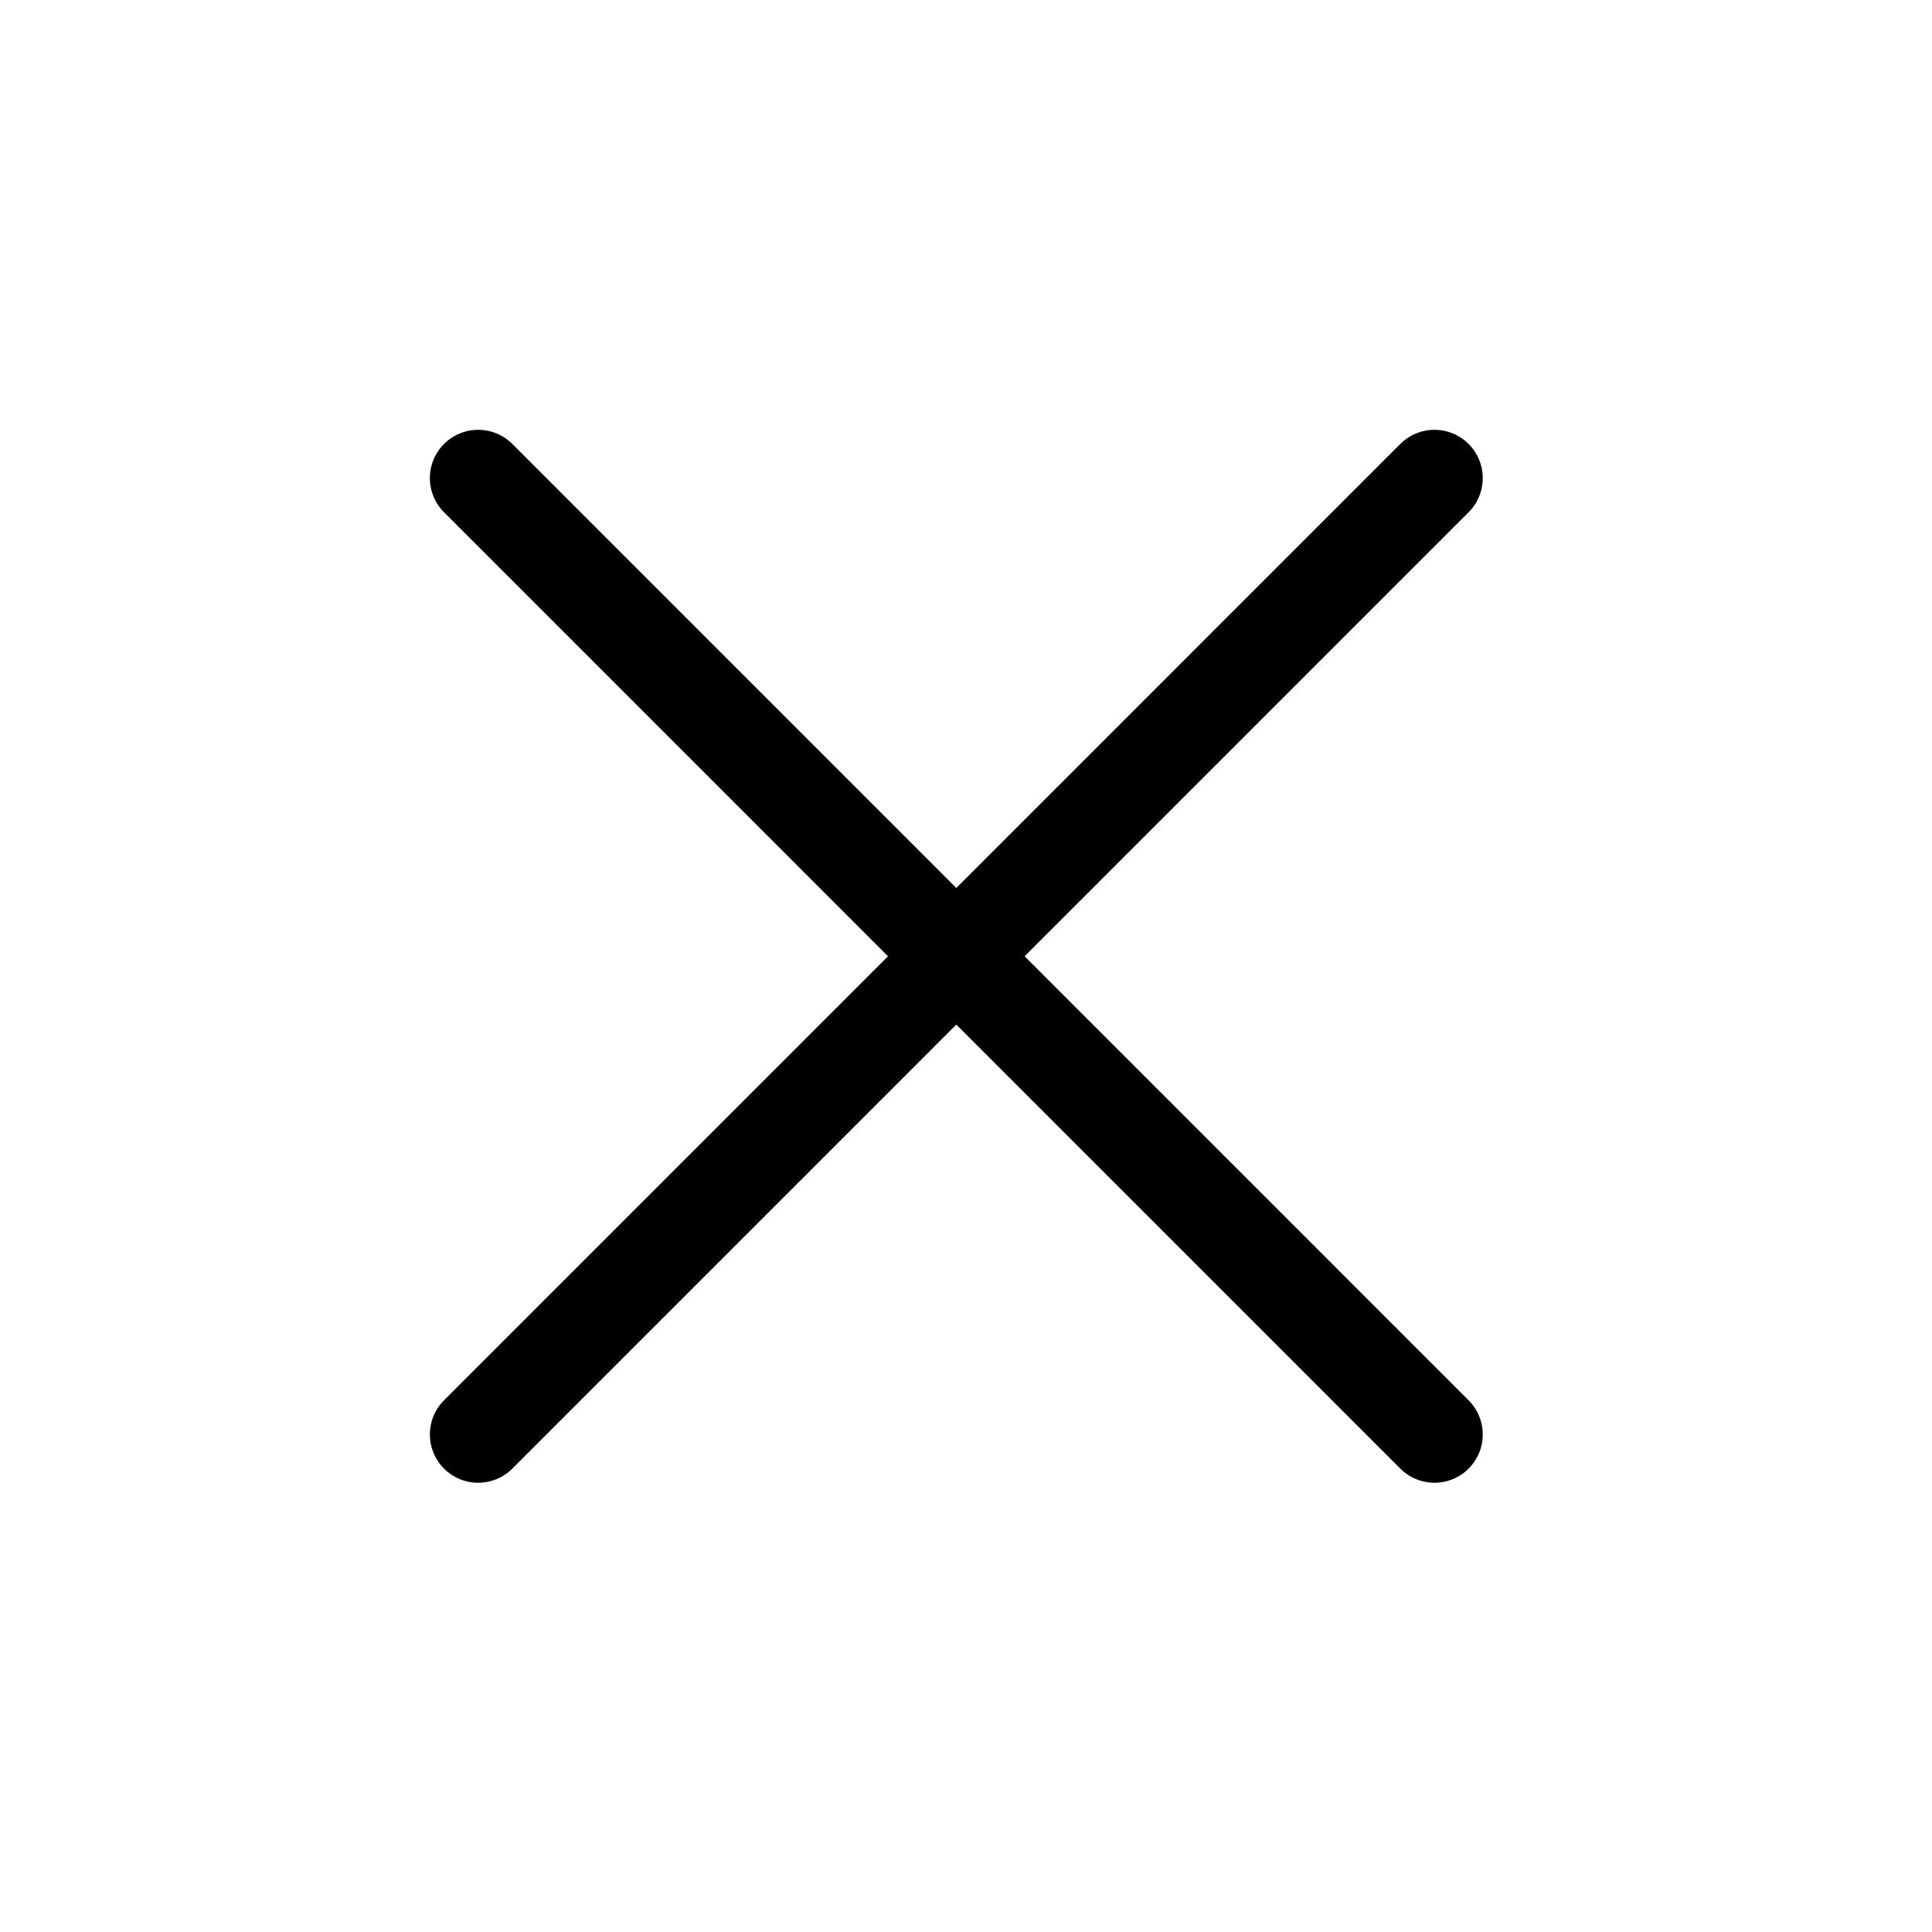 <svg width="30" height="30" viewBox="0 0 30 30" fill="none" xmlns="http://www.w3.org/2000/svg">
<path d="M7.425 7.424L22.274 22.274" stroke="currentColor" stroke-width="1.5" stroke-linecap="round" stroke-linejoin="round"/>
<path d="M7.425 22.274L22.274 7.424" stroke="currentColor" stroke-width="1.5" stroke-linecap="round" stroke-linejoin="round"/>
</svg>
